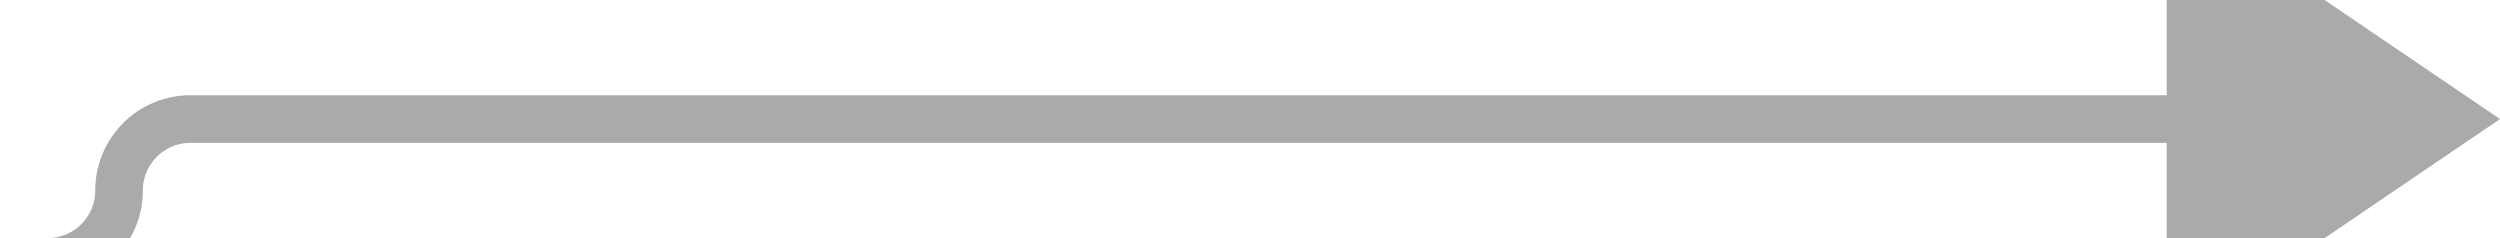 ﻿<?xml version="1.0" encoding="utf-8"?>
<svg version="1.1" xmlns:xlink="http://www.w3.org/1999/xlink" width="105px" height="10px" preserveAspectRatio="xMinYMid meet" viewBox="2112 5237  105 8" xmlns="http://www.w3.org/2000/svg">
  <path d="M 2020 5247  L 2114 5247  A 3 3 0 0 0 2117 5244 A 3 3 0 0 1 2120 5241 L 2205 5241  " stroke-width="2" stroke="#aaaaaa" fill="none" />
  <path d="M 2021.5 5243.5  A 3.5 3.5 0 0 0 2018 5247 A 3.5 3.5 0 0 0 2021.5 5250.5 A 3.5 3.5 0 0 0 2025 5247 A 3.5 3.5 0 0 0 2021.5 5243.5 Z M 2203 5250.5  L 2217 5241  L 2203 5231.5  L 2203 5250.5  Z " fill-rule="nonzero" fill="#aaaaaa" stroke="none" />
</svg>